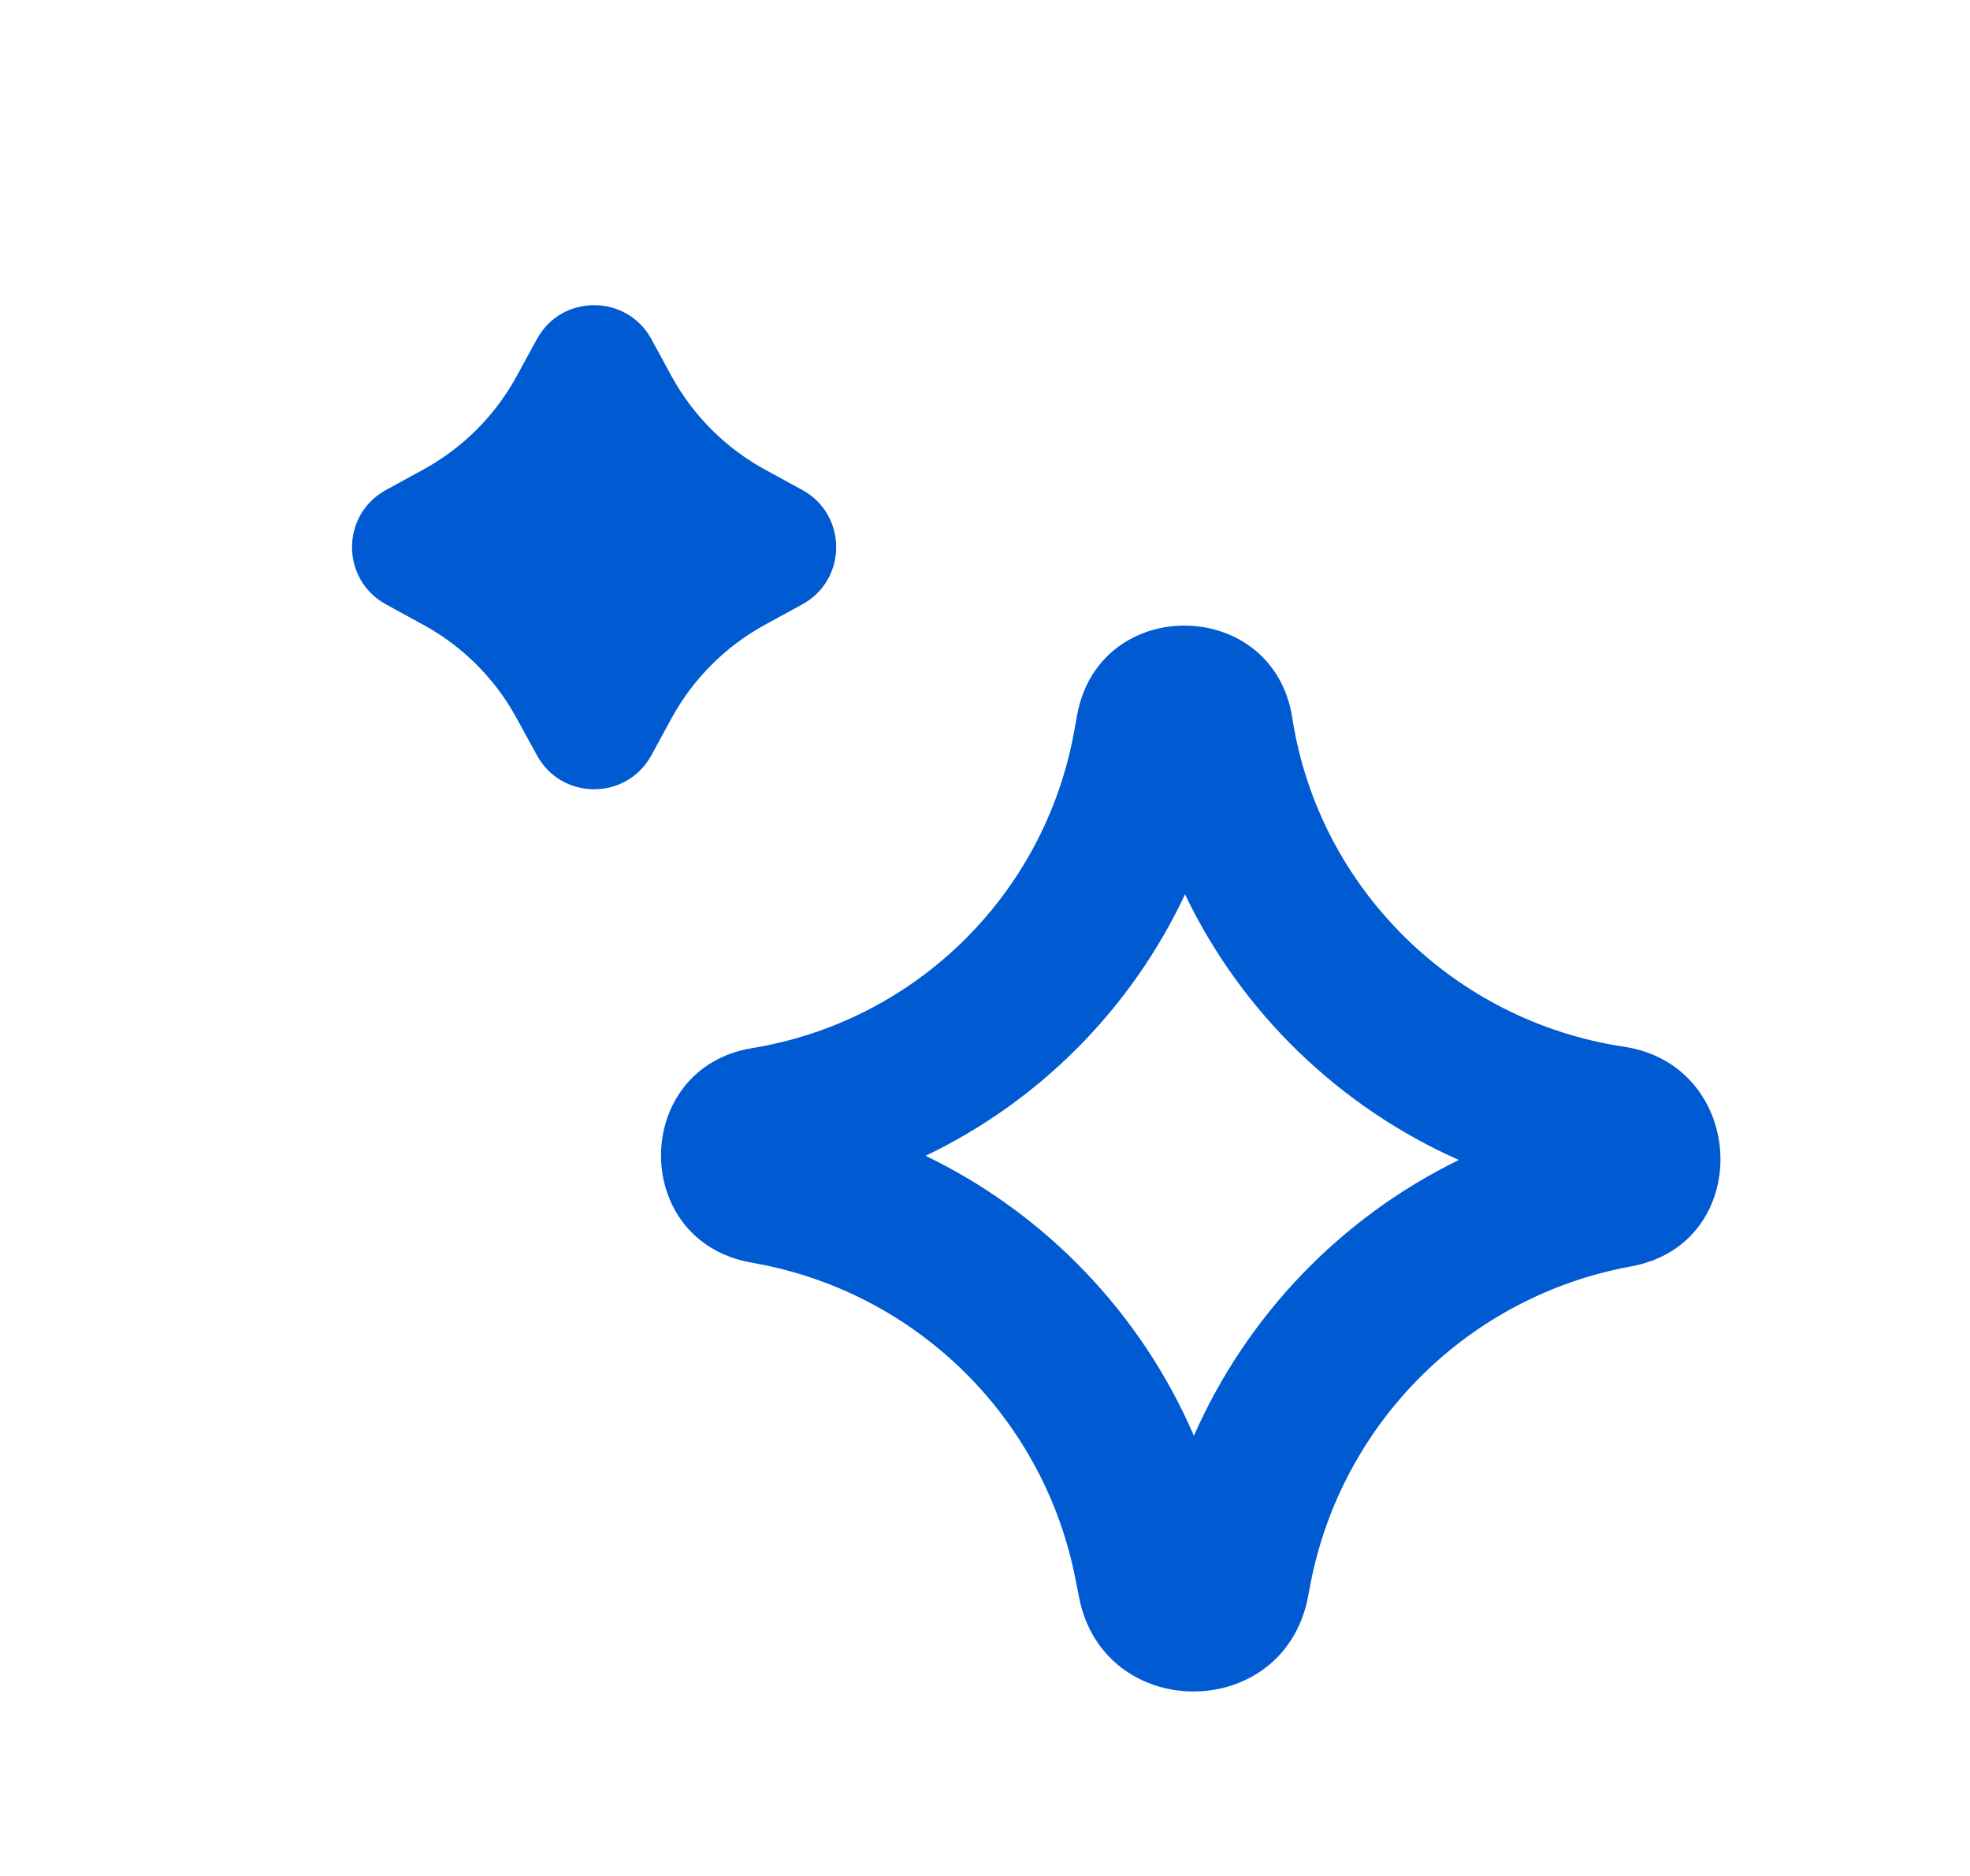 <svg width="21" height="20" viewBox="0 0 21 20" fill="none" xmlns="http://www.w3.org/2000/svg">
<g id="Magic">
<g id="Icon">
<path d="M5.724 3.614C5.987 3.133 6.679 3.133 6.943 3.614L7.16 4.013C7.39 4.432 7.735 4.777 8.154 5.006L8.553 5.224C9.034 5.488 9.034 6.179 8.553 6.443L8.154 6.661C7.735 6.89 7.39 7.235 7.16 7.655L6.943 8.053C6.679 8.535 5.987 8.535 5.724 8.053L5.506 7.655C5.277 7.235 4.932 6.89 4.512 6.661L4.114 6.443C3.632 6.179 3.632 5.488 4.114 5.224L4.512 5.006C4.932 4.777 5.277 4.432 5.506 4.013L5.724 3.614Z" fill="#005BD3"/>
<path fill-rule="evenodd" clip-rule="evenodd" d="M13.776 7.655C13.576 6.359 11.718 6.334 11.482 7.623L11.449 7.805C11.132 9.54 9.759 10.889 8.018 11.174C6.741 11.383 6.715 13.21 7.985 13.456L8.102 13.478C9.805 13.808 11.137 15.14 11.466 16.843L11.502 17.026C11.762 18.369 13.683 18.369 13.943 17.026L13.97 16.884C14.304 15.159 15.661 13.816 17.389 13.501C18.705 13.26 18.633 11.358 17.31 11.159C15.498 10.887 14.056 9.466 13.776 7.655ZM12.727 15.307C13.292 14.023 14.295 12.98 15.551 12.367C14.275 11.8 13.235 10.794 12.632 9.535C12.059 10.756 11.08 11.741 9.867 12.322C11.145 12.94 12.163 14 12.727 15.307Z" fill="#005BD3"/>
</g>
</g>
</svg>
